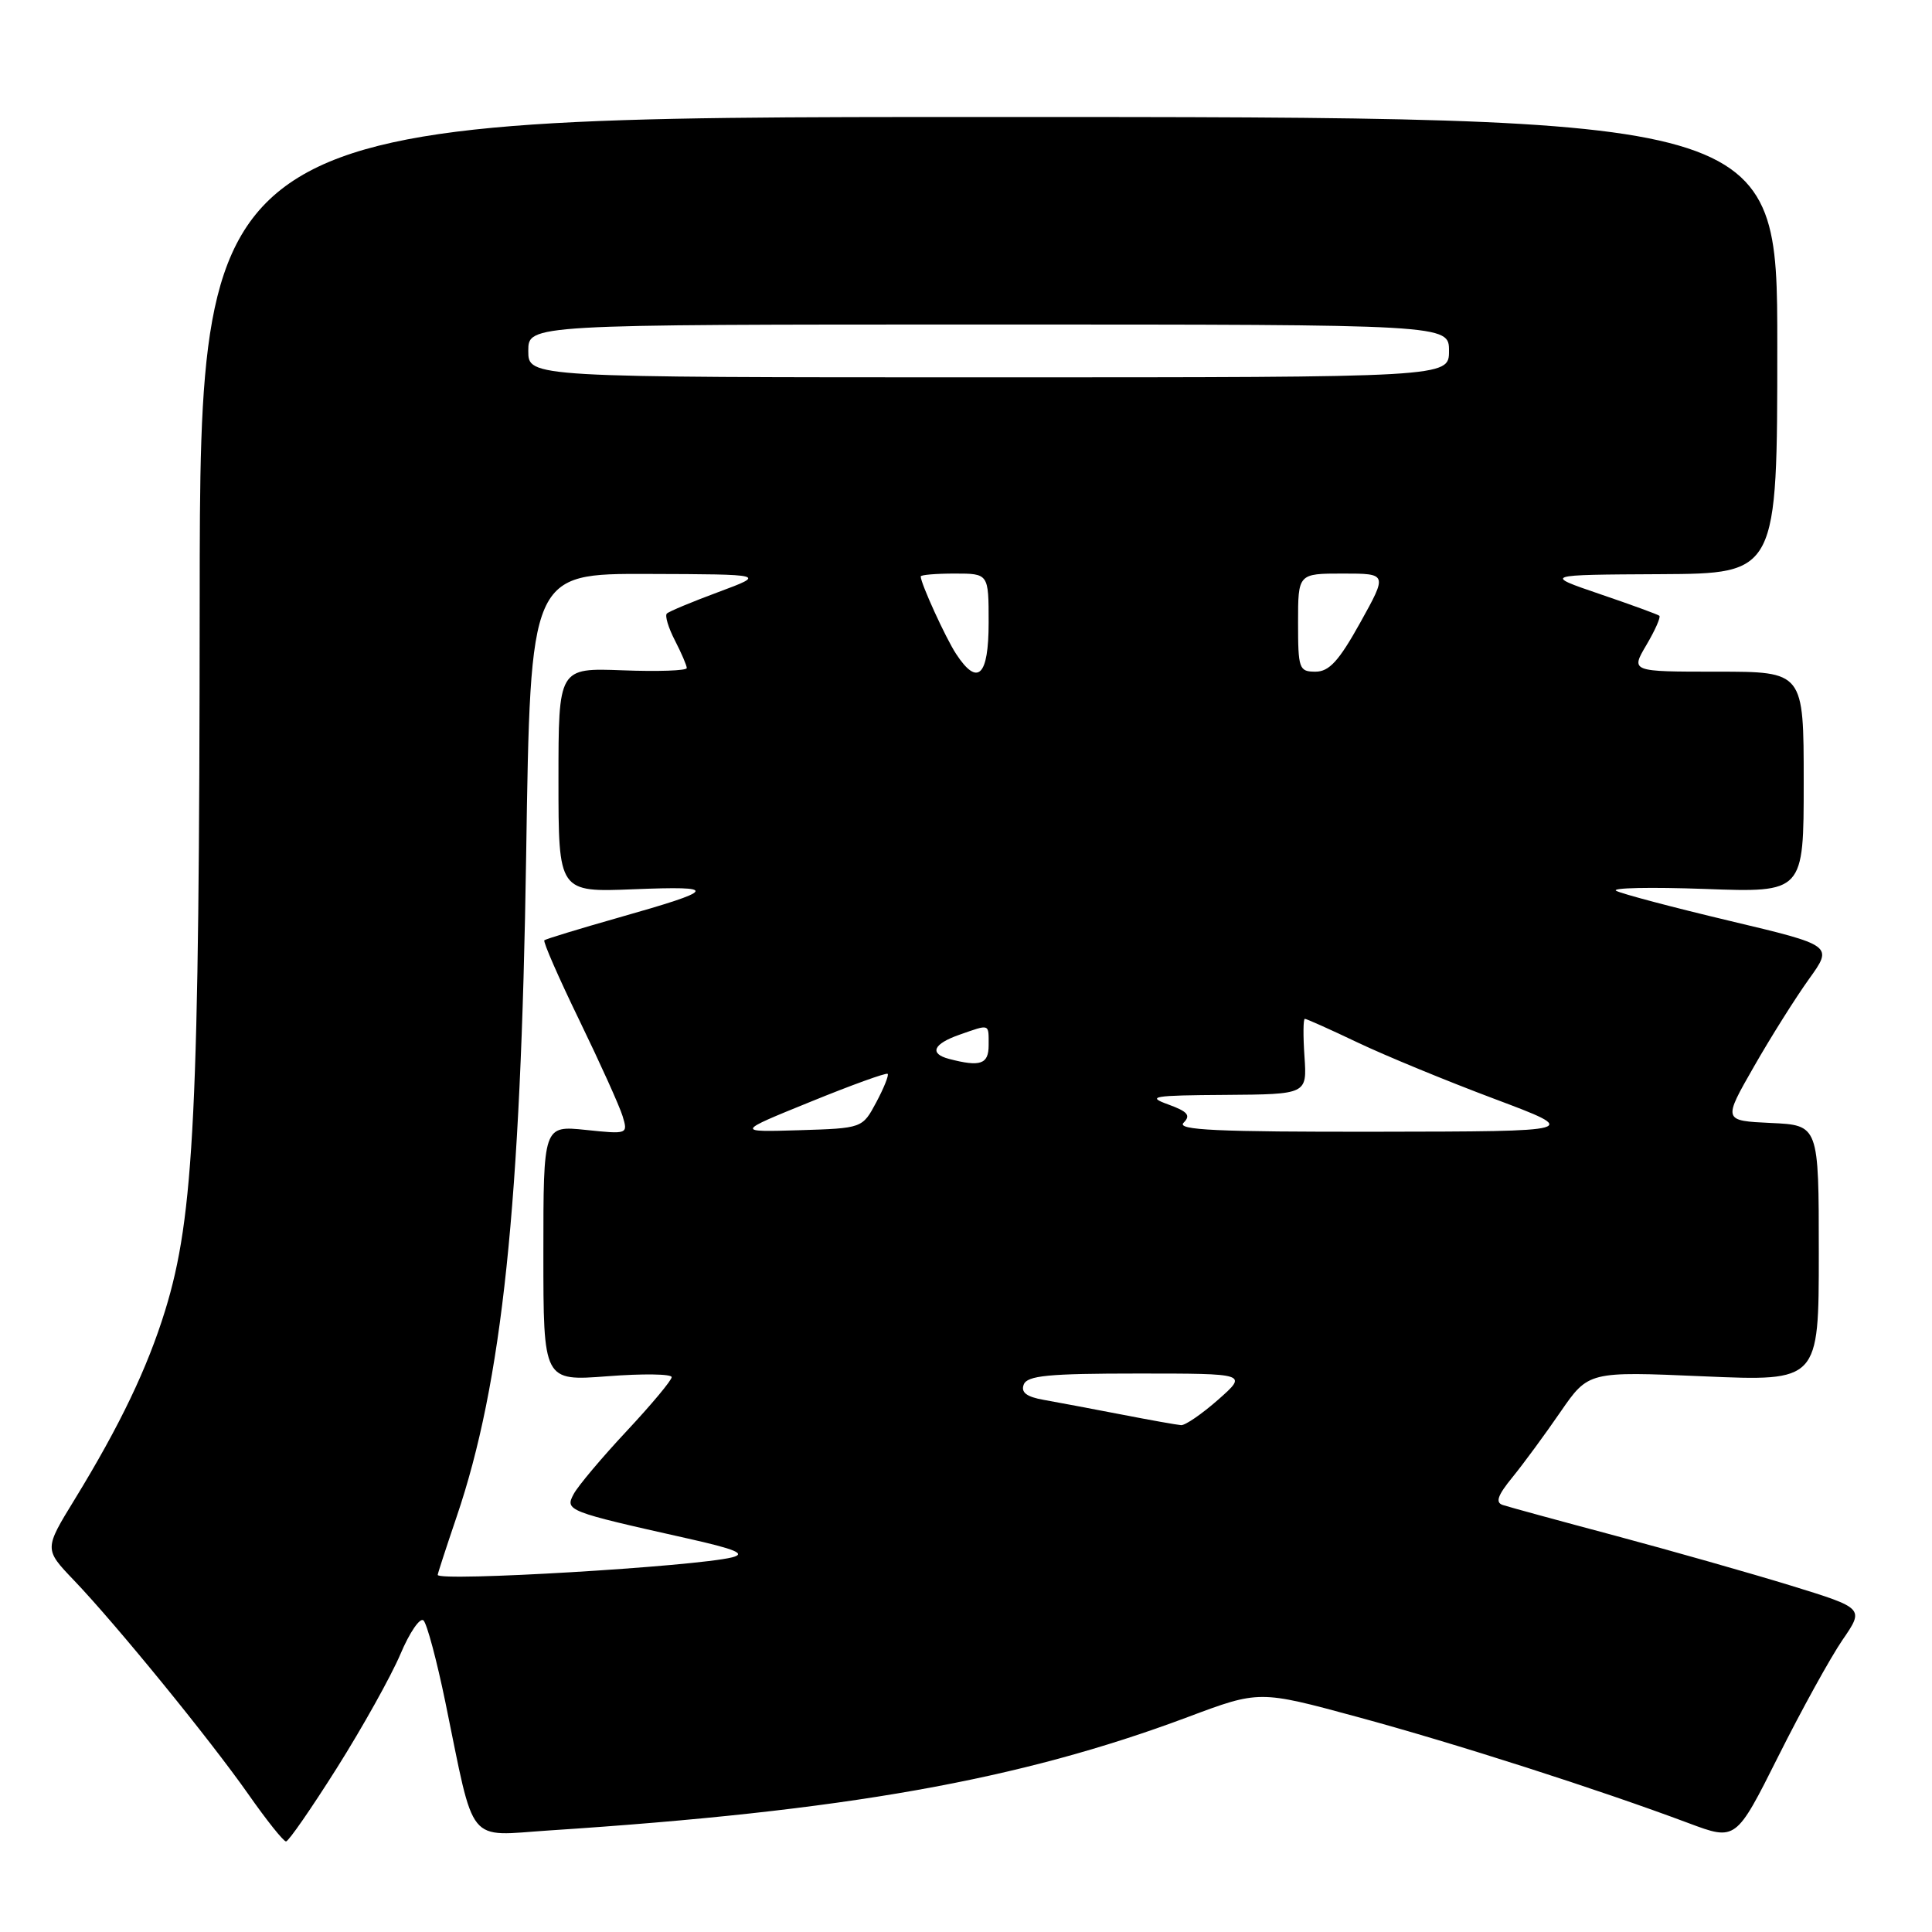 <?xml version="1.0" encoding="UTF-8" standalone="no"?>
<!DOCTYPE svg PUBLIC "-//W3C//DTD SVG 1.1//EN" "http://www.w3.org/Graphics/SVG/1.1/DTD/svg11.dtd" >
<svg xmlns="http://www.w3.org/2000/svg" xmlns:xlink="http://www.w3.org/1999/xlink" version="1.1" viewBox="0 0 256 256">
 <g >
 <path fill="currentColor"
d=" M 44.65 234.25 C 48.03 228.89 51.81 222.11 53.05 219.20 C 54.28 216.28 55.67 214.27 56.12 214.72 C 56.58 215.18 57.88 220.04 59.01 225.53 C 62.98 244.84 61.70 243.27 72.81 242.54 C 112.00 239.98 135.05 235.88 157.36 227.53 C 166.85 223.97 166.85 223.97 179.85 227.50 C 192.77 231.00 211.77 237.09 223.76 241.58 C 230.02 243.92 230.02 243.92 235.64 232.71 C 238.73 226.54 242.56 219.61 244.14 217.30 C 247.03 213.10 247.03 213.10 237.27 210.09 C 231.89 208.44 221.43 205.47 214.00 203.48 C 206.57 201.50 199.88 199.67 199.13 199.42 C 198.11 199.09 198.44 198.15 200.41 195.74 C 201.86 193.96 204.72 190.07 206.76 187.10 C 210.48 181.71 210.48 181.71 225.74 182.37 C 241.00 183.03 241.00 183.03 241.00 166.06 C 241.00 149.09 241.00 149.09 234.65 148.80 C 228.30 148.50 228.30 148.50 232.40 141.34 C 234.65 137.40 237.94 132.18 239.70 129.73 C 242.90 125.28 242.90 125.28 229.20 122.02 C 221.67 120.23 214.90 118.44 214.16 118.04 C 213.42 117.64 218.71 117.53 225.91 117.79 C 239.00 118.27 239.00 118.27 239.00 103.63 C 239.00 89.00 239.00 89.00 227.53 89.00 C 216.07 89.00 216.07 89.00 218.16 85.46 C 219.31 83.51 220.08 81.77 219.87 81.59 C 219.67 81.42 216.12 80.12 212.00 78.72 C 204.50 76.16 204.50 76.16 220.00 76.08 C 235.50 76.00 235.50 76.00 235.50 45.75 C 235.50 15.50 235.50 15.50 131.00 15.50 C 26.50 15.50 26.50 15.50 26.46 79.50 C 26.42 147.29 25.74 161.14 21.88 173.66 C 19.52 181.30 15.91 188.85 9.90 198.67 C 5.85 205.27 5.85 205.27 9.79 209.39 C 15.42 215.28 27.78 230.44 32.91 237.75 C 35.32 241.19 37.56 244.00 37.90 244.00 C 38.23 244.00 41.27 239.61 44.65 234.25 Z  M 58.00 208.68 C 58.00 208.50 59.13 205.04 60.50 201.00 C 66.55 183.22 69.02 159.67 69.72 113.25 C 70.28 76.00 70.28 76.00 85.89 76.05 C 101.50 76.10 101.50 76.10 95.19 78.45 C 91.71 79.74 88.64 81.02 88.36 81.30 C 88.08 81.58 88.56 83.18 89.43 84.86 C 90.29 86.53 91.00 88.18 91.00 88.52 C 91.00 88.87 87.17 89.00 82.50 88.82 C 74.00 88.50 74.00 88.50 74.00 103.37 C 74.00 118.23 74.00 118.23 83.99 117.83 C 95.34 117.38 95.07 117.87 81.89 121.61 C 76.72 123.08 72.33 124.42 72.13 124.59 C 71.93 124.76 74.02 129.54 76.77 135.20 C 79.52 140.87 82.10 146.58 82.50 147.90 C 83.22 150.28 83.18 150.30 77.62 149.72 C 72.00 149.14 72.00 149.14 72.00 166.08 C 72.00 183.01 72.00 183.01 80.50 182.36 C 85.17 182.00 89.00 182.05 89.00 182.48 C 89.00 182.90 86.32 186.11 83.04 189.62 C 79.76 193.13 76.60 196.88 76.02 197.96 C 74.84 200.16 75.12 200.27 91.00 203.83 C 97.53 205.29 98.92 205.88 97.00 206.36 C 92.10 207.58 58.00 209.61 58.00 208.68 Z  M 148.50 187.41 C 144.65 186.67 140.06 185.80 138.30 185.49 C 136.02 185.09 135.25 184.50 135.65 183.46 C 136.11 182.27 138.92 182.00 150.77 182.00 C 165.33 182.00 165.33 182.00 161.42 185.46 C 159.26 187.36 157.05 188.88 156.50 188.84 C 155.95 188.80 152.35 188.16 148.50 187.41 Z  M 107.40 145.99 C 112.84 143.77 117.44 142.11 117.62 142.29 C 117.80 142.47 117.12 144.17 116.11 146.06 C 114.27 149.50 114.27 149.50 105.88 149.76 C 97.50 150.01 97.50 150.01 107.40 145.99 Z  M 156.83 148.77 C 157.81 147.79 157.39 147.29 154.78 146.34 C 151.87 145.29 152.74 145.14 162.35 145.08 C 173.19 145.00 173.19 145.00 172.85 140.00 C 172.66 137.25 172.68 135.00 172.90 135.00 C 173.12 135.00 176.27 136.41 179.90 138.14 C 183.53 139.87 191.68 143.23 198.00 145.60 C 209.50 149.92 209.50 149.92 182.55 149.96 C 161.18 149.99 155.86 149.74 156.83 148.77 Z  M 125.75 140.31 C 123.09 139.61 123.65 138.32 127.15 137.10 C 131.21 135.68 131.00 135.60 131.00 138.50 C 131.00 141.02 129.91 141.40 125.75 140.31 Z  M 126.69 86.65 C 125.30 84.53 122.00 77.30 122.00 76.38 C 122.00 76.17 124.03 76.00 126.50 76.00 C 131.00 76.00 131.00 76.00 131.00 82.50 C 131.00 89.61 129.55 91.01 126.69 86.65 Z  M 172.00 82.50 C 172.00 76.00 172.00 76.00 177.93 76.00 C 183.85 76.00 183.85 76.00 180.24 82.50 C 177.41 87.59 176.12 89.00 174.31 89.00 C 172.13 89.00 172.00 88.63 172.00 82.50 Z  M 70.00 46.50 C 70.00 43.00 70.00 43.00 131.00 43.00 C 192.00 43.00 192.00 43.00 192.00 46.50 C 192.00 50.00 192.00 50.00 131.00 50.00 C 70.00 50.00 70.00 50.00 70.00 46.50 Z "/>
</g>
</svg>